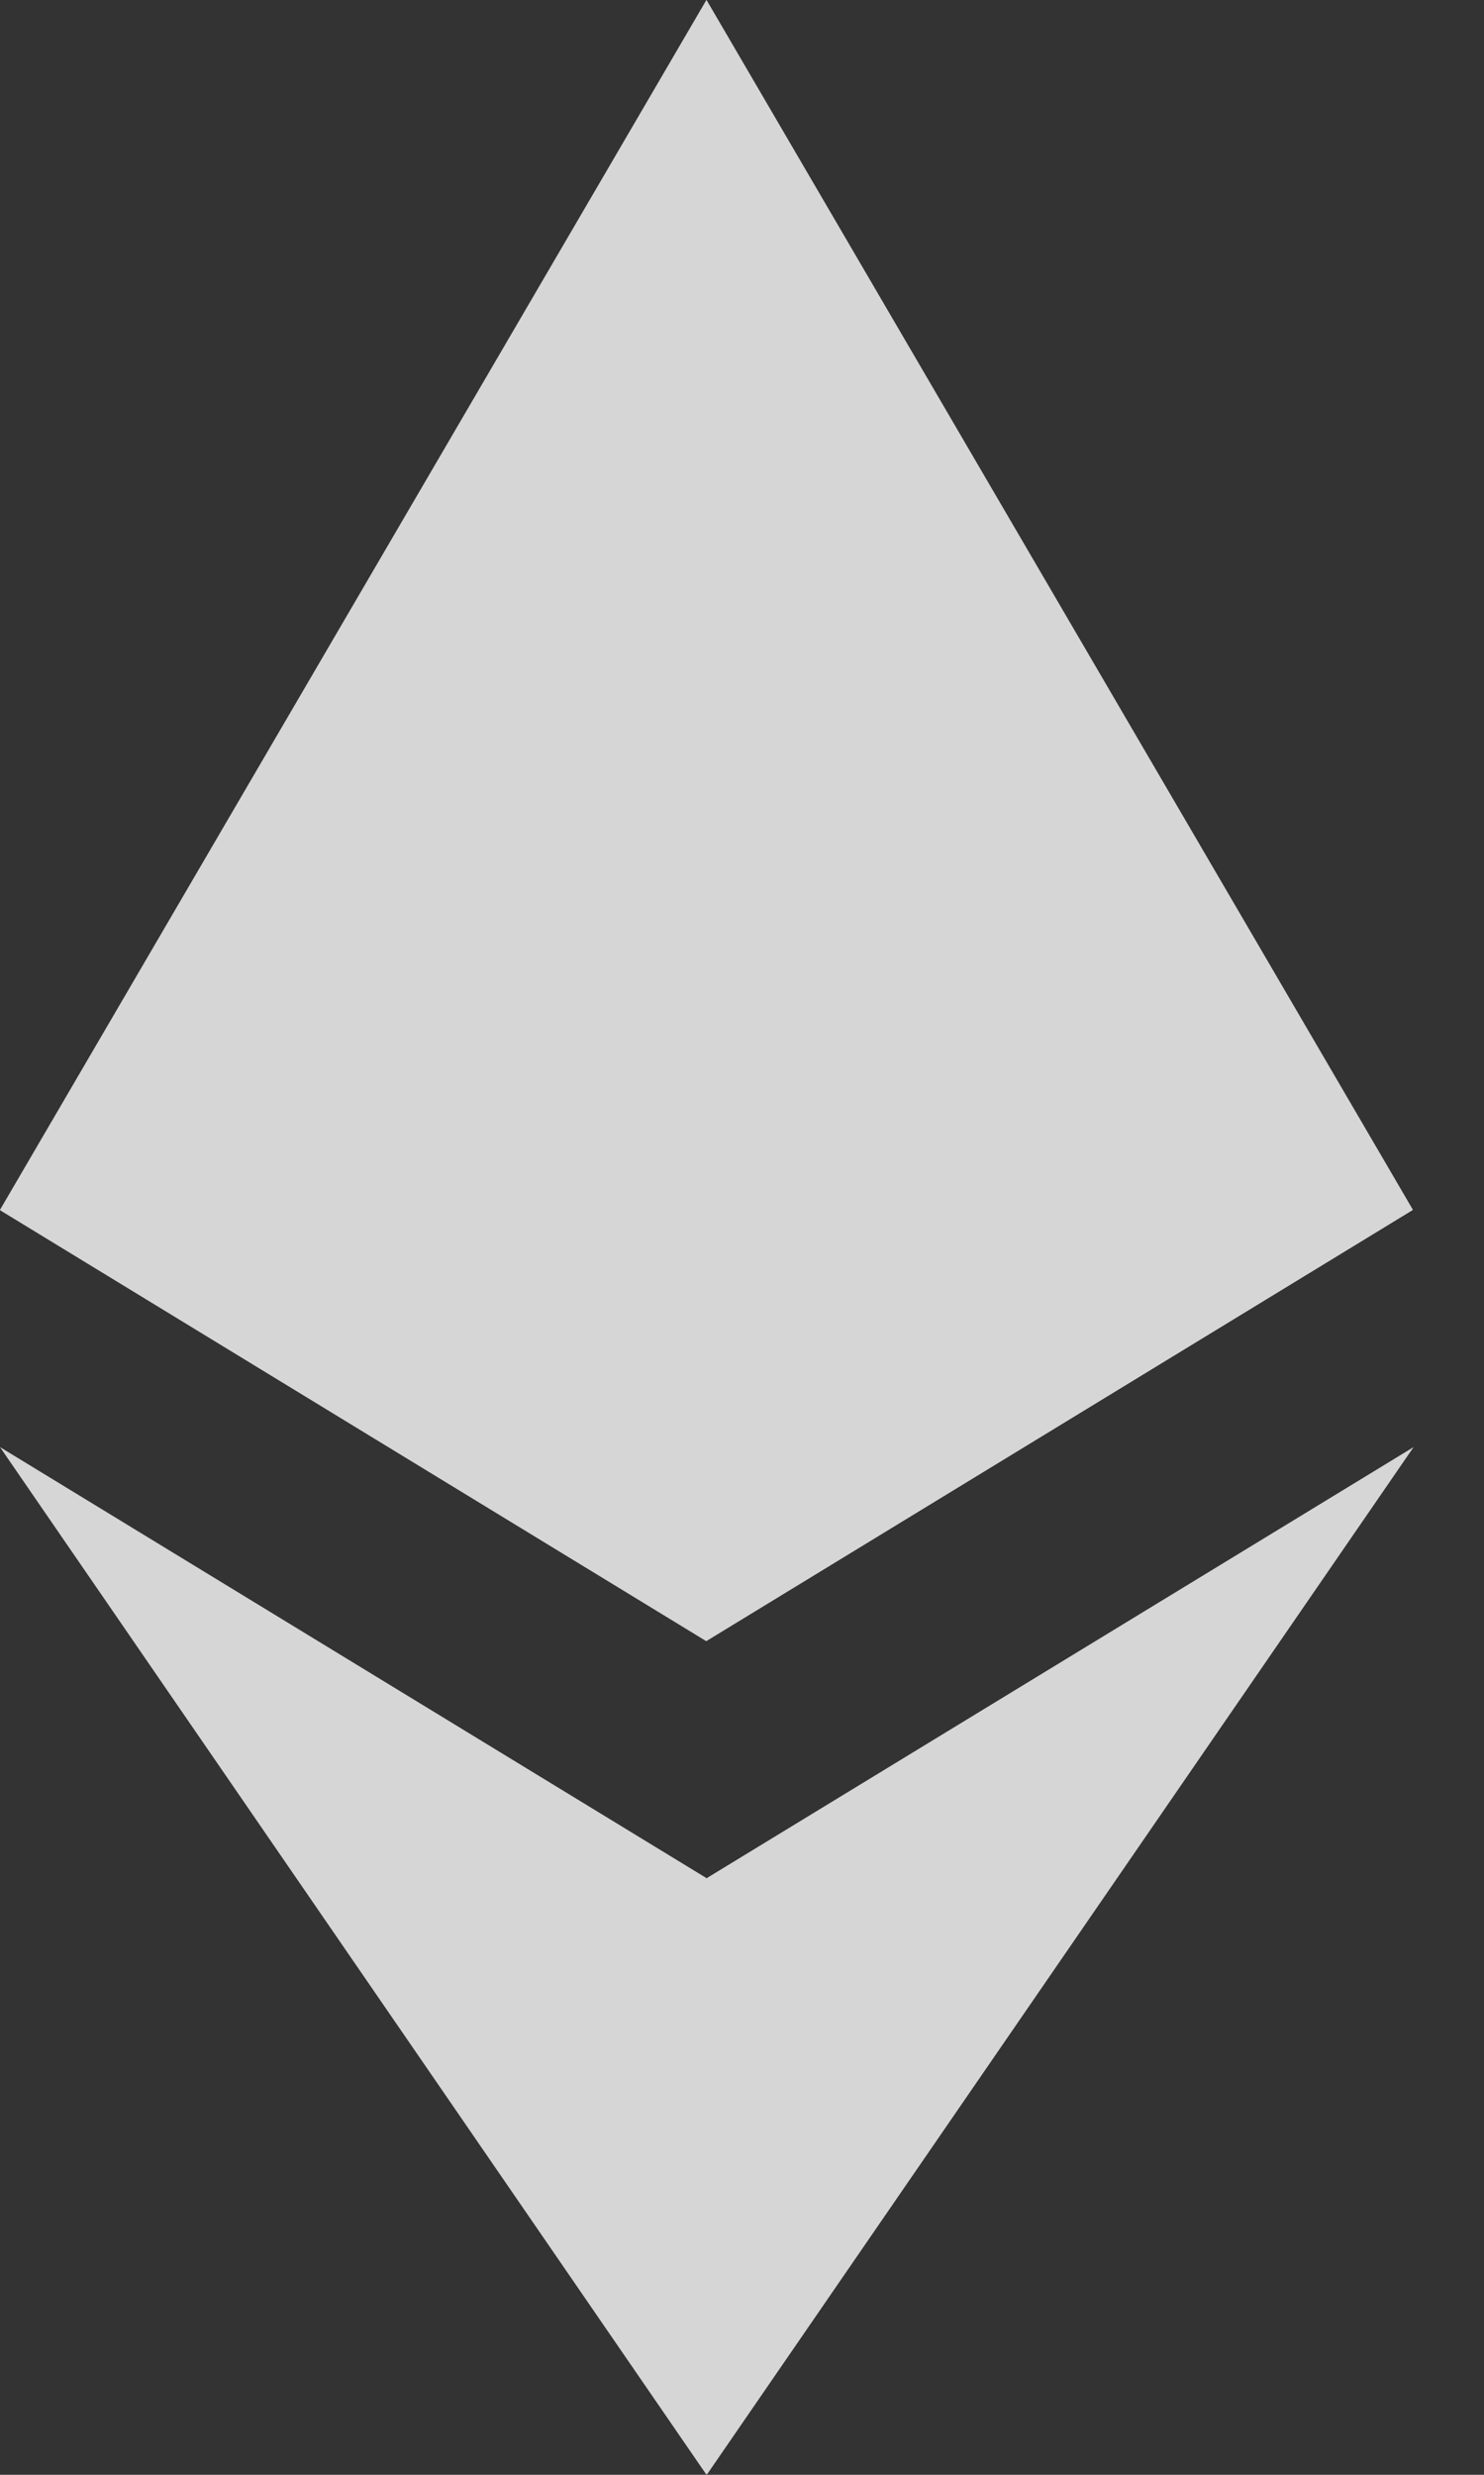 <svg width="9" height="15" viewBox="0 0 9 15" fill="none" xmlns="http://www.w3.org/2000/svg">
<rect x="0" y="0" width="9" height="15" fill="#333333" stroke="none"/>
<g opacity="0.8">
<path d="M4.285 0L4.191 0.328V9.849L4.285 9.946L8.569 7.333L4.285 0Z" fill="white"/>
<path d="M4.284 0L0 7.333L4.284 9.946V5.324V0Z" fill="white"/>
<path d="M4.287 11.383L4.234 11.449V14.841L4.287 14.999L8.573 8.771L4.287 11.383Z" fill="white"/>
<path d="M4.284 14.999V11.383L0 8.771L4.284 14.999Z" fill="white"/>
<path d="M4.281 9.947L8.565 7.335L4.281 5.326V9.947Z" fill="white"/>
<path d="M0 7.335L4.283 9.947V5.326L0 7.335Z" fill="white"/>
</g>
</svg>
